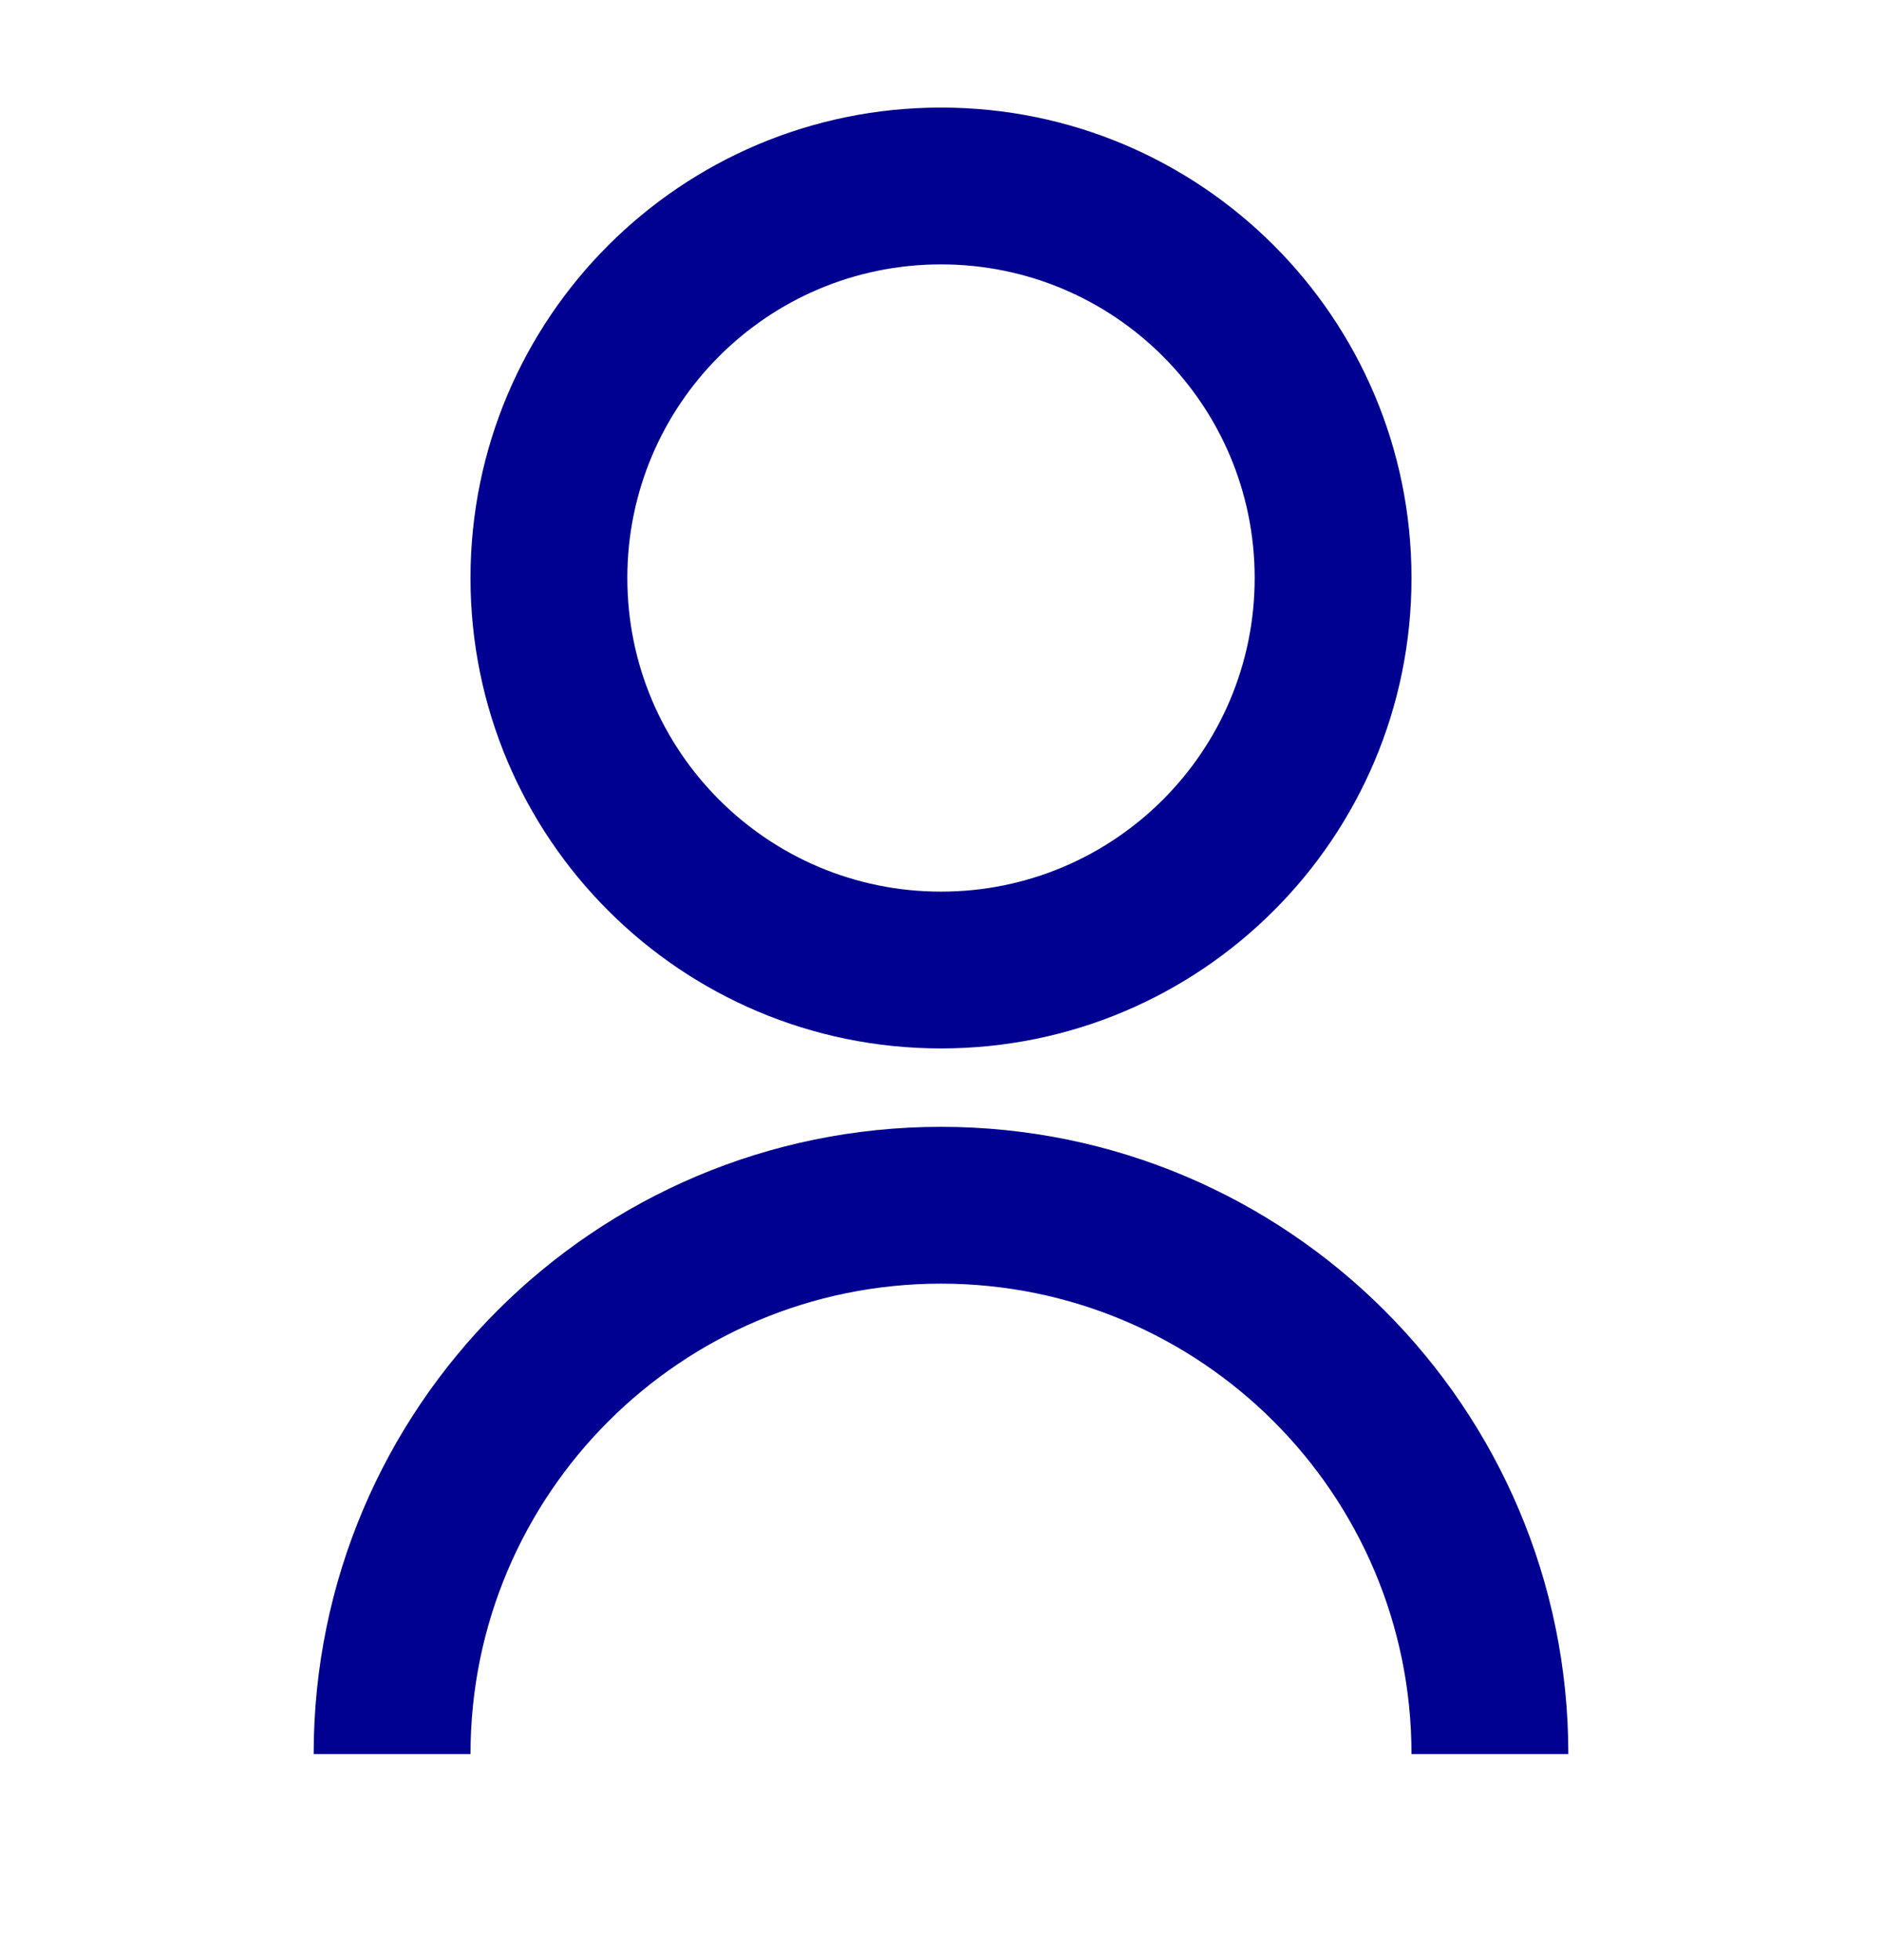 <svg width="24" height="25" viewBox="0 0 24 25" fill="none" xmlns="http://www.w3.org/2000/svg">
<path fill-rule="evenodd" clip-rule="evenodd" d="M12 13.372C8.685 13.372 6 10.687 6 7.372C6 4.057 8.685 1.372 12 1.372C15.315 1.372 18 4.057 18 7.372C18 10.687 15.315 13.372 12 13.372ZM16 7.372C16 9.582 14.21 11.372 12 11.372C9.79 11.372 8 9.582 8 7.372C8 5.162 9.79 3.372 12 3.372C14.21 3.372 16 5.162 16 7.372Z" fill="#000091"/>
<path d="M4 22.372C4 17.954 7.582 14.372 12 14.372C16.418 14.372 20 17.954 20 22.372H18C18 19.058 15.314 16.372 12 16.372C8.686 16.372 6 19.058 6 22.372H4Z" fill="#000091"/>
</svg>
